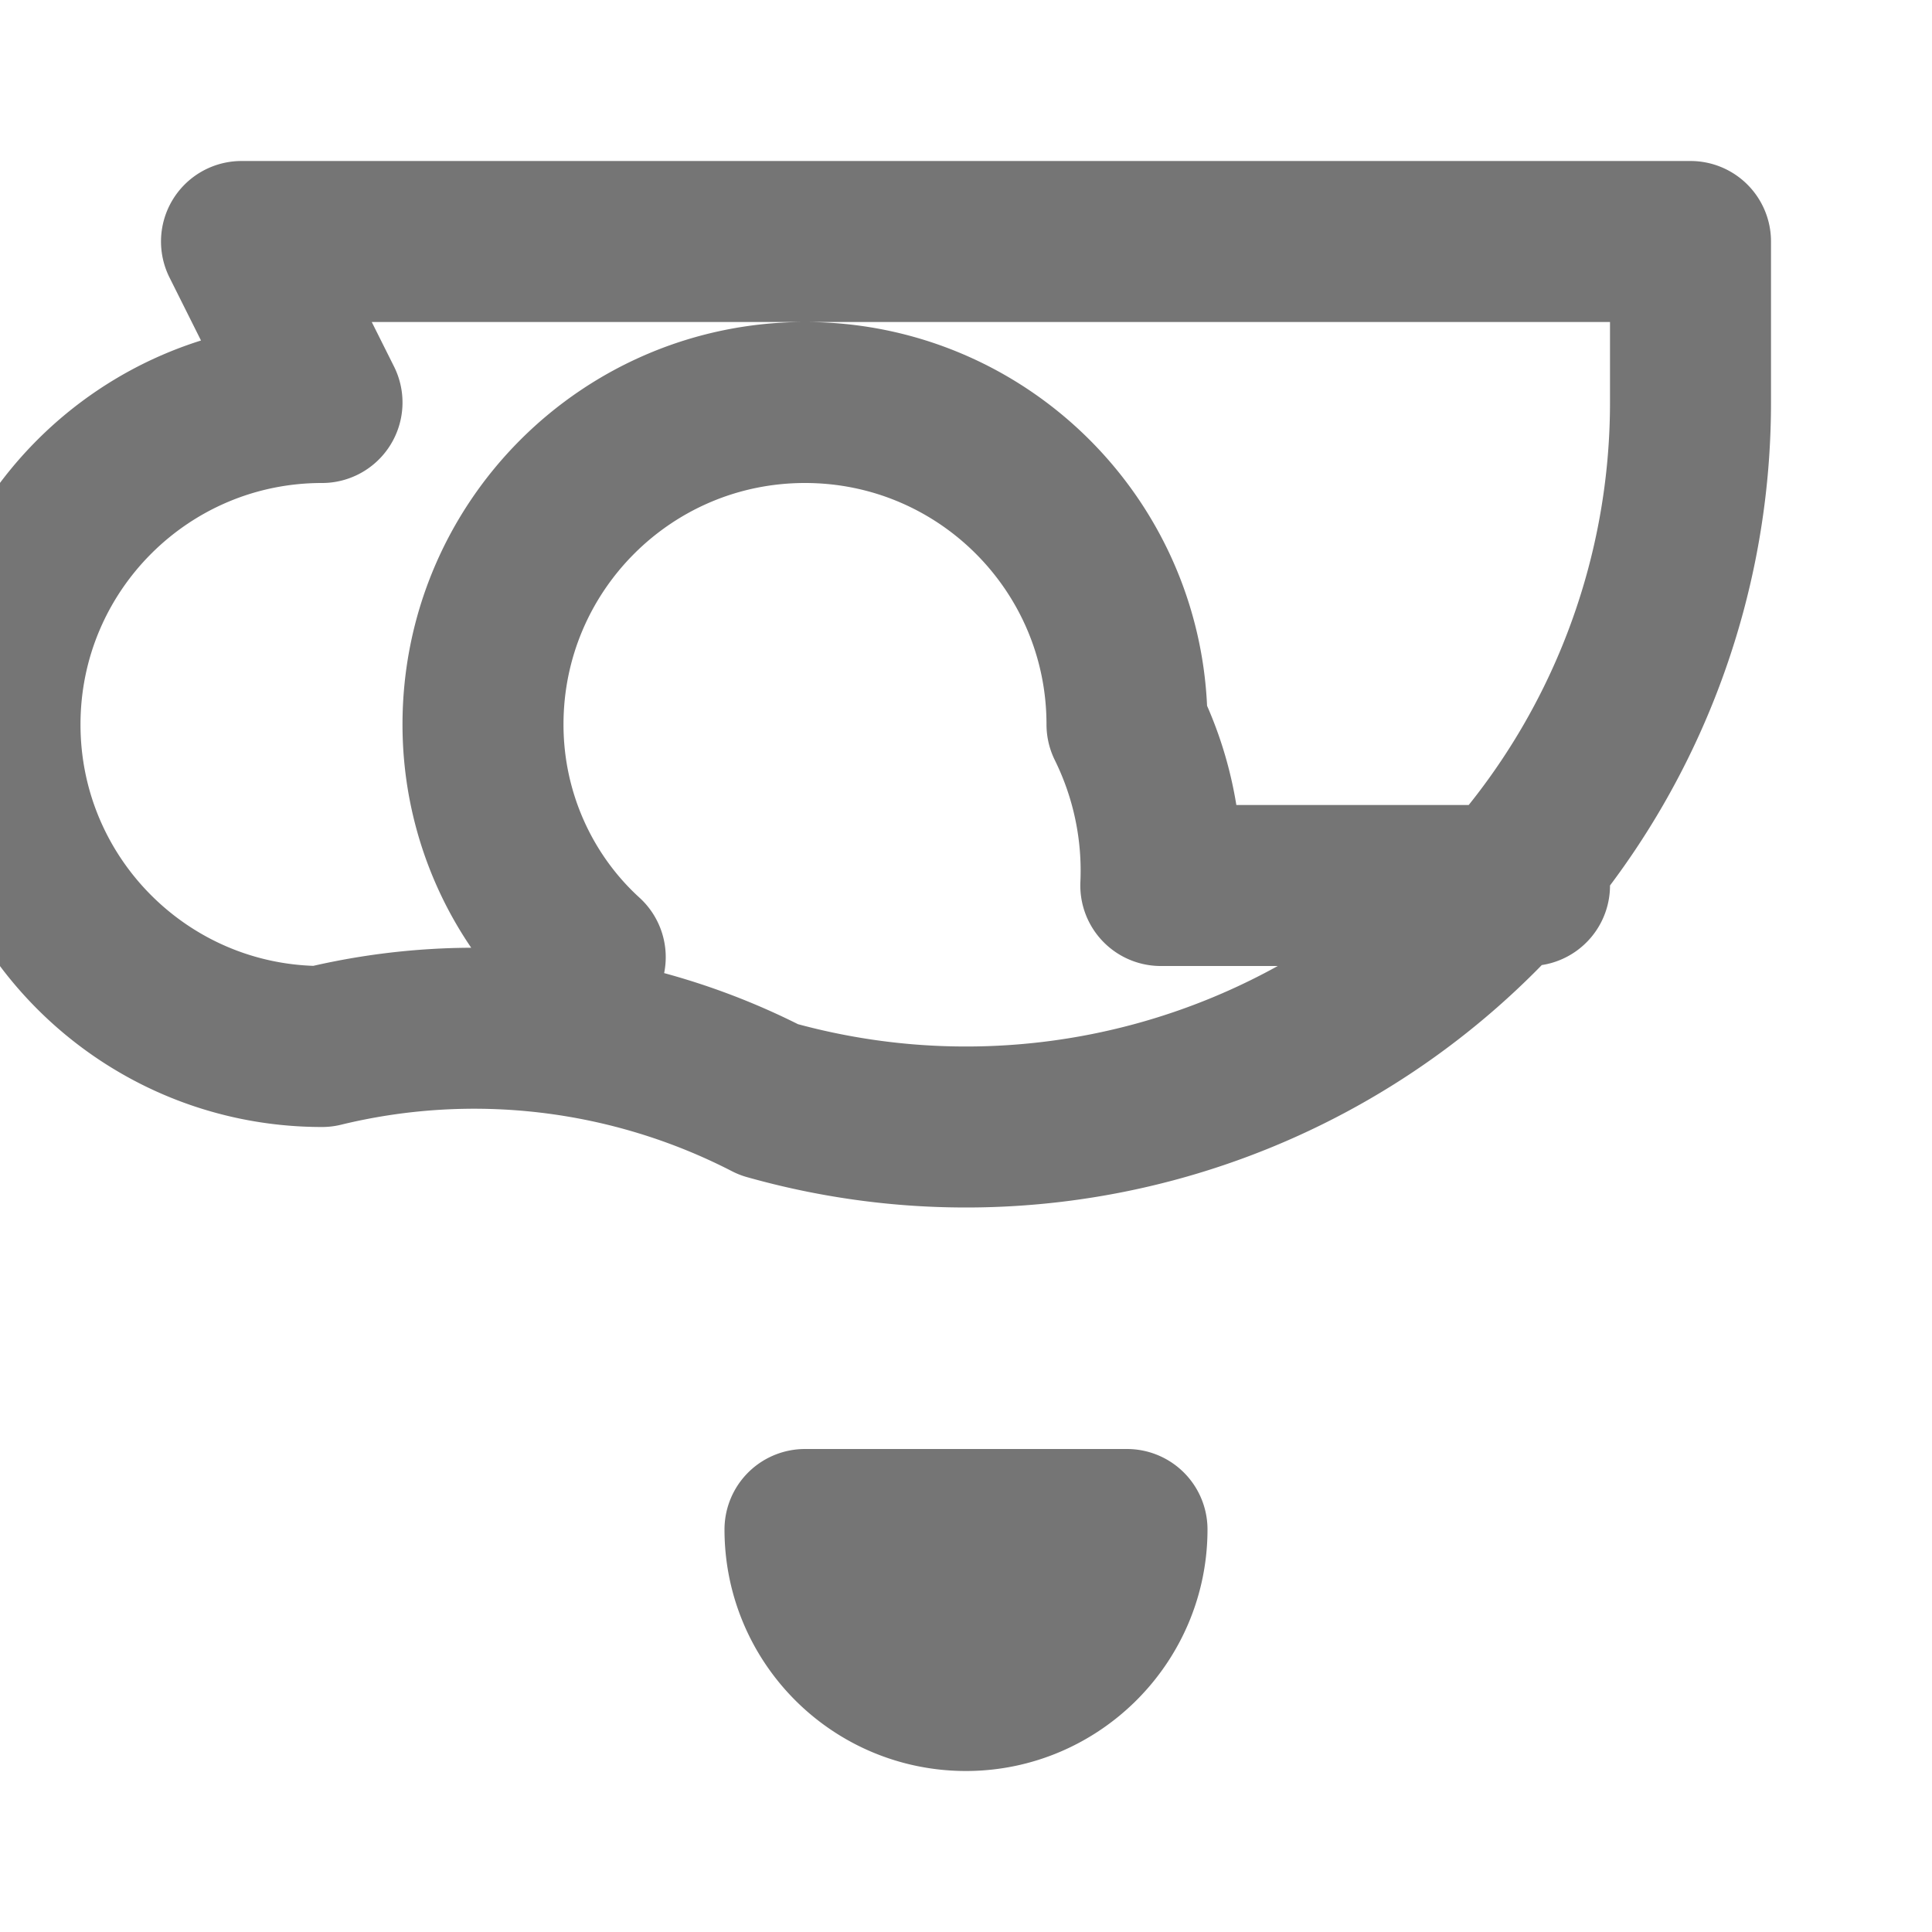 <svg xmlns="http://www.w3.org/2000/svg" viewBox="0 0 24 24" width="64" height="64">
  <g fill="none" stroke="#757575" stroke-width="2" stroke-linecap="round" stroke-linejoin="round">
    <path d="M19 11h-4.58A4.1 4.1 0 0 0 14 9c0-2.21-1.79-4-4-4s-4 1.79-4 4c0 1.14.49 2.18 1.27 2.89M12 21c1.1 0 2-.9 2-2h-4c0 1.1.89 2 2 2zM3 3h18v2a9 9 0 0 1-9 9c-.85 0-1.67-.12-2.45-.34A7.993 7.993 0 0 0 4 13c-2.21 0-4-1.79-4-4s1.79-4 4-4z"></path>
  </g>
</svg>
